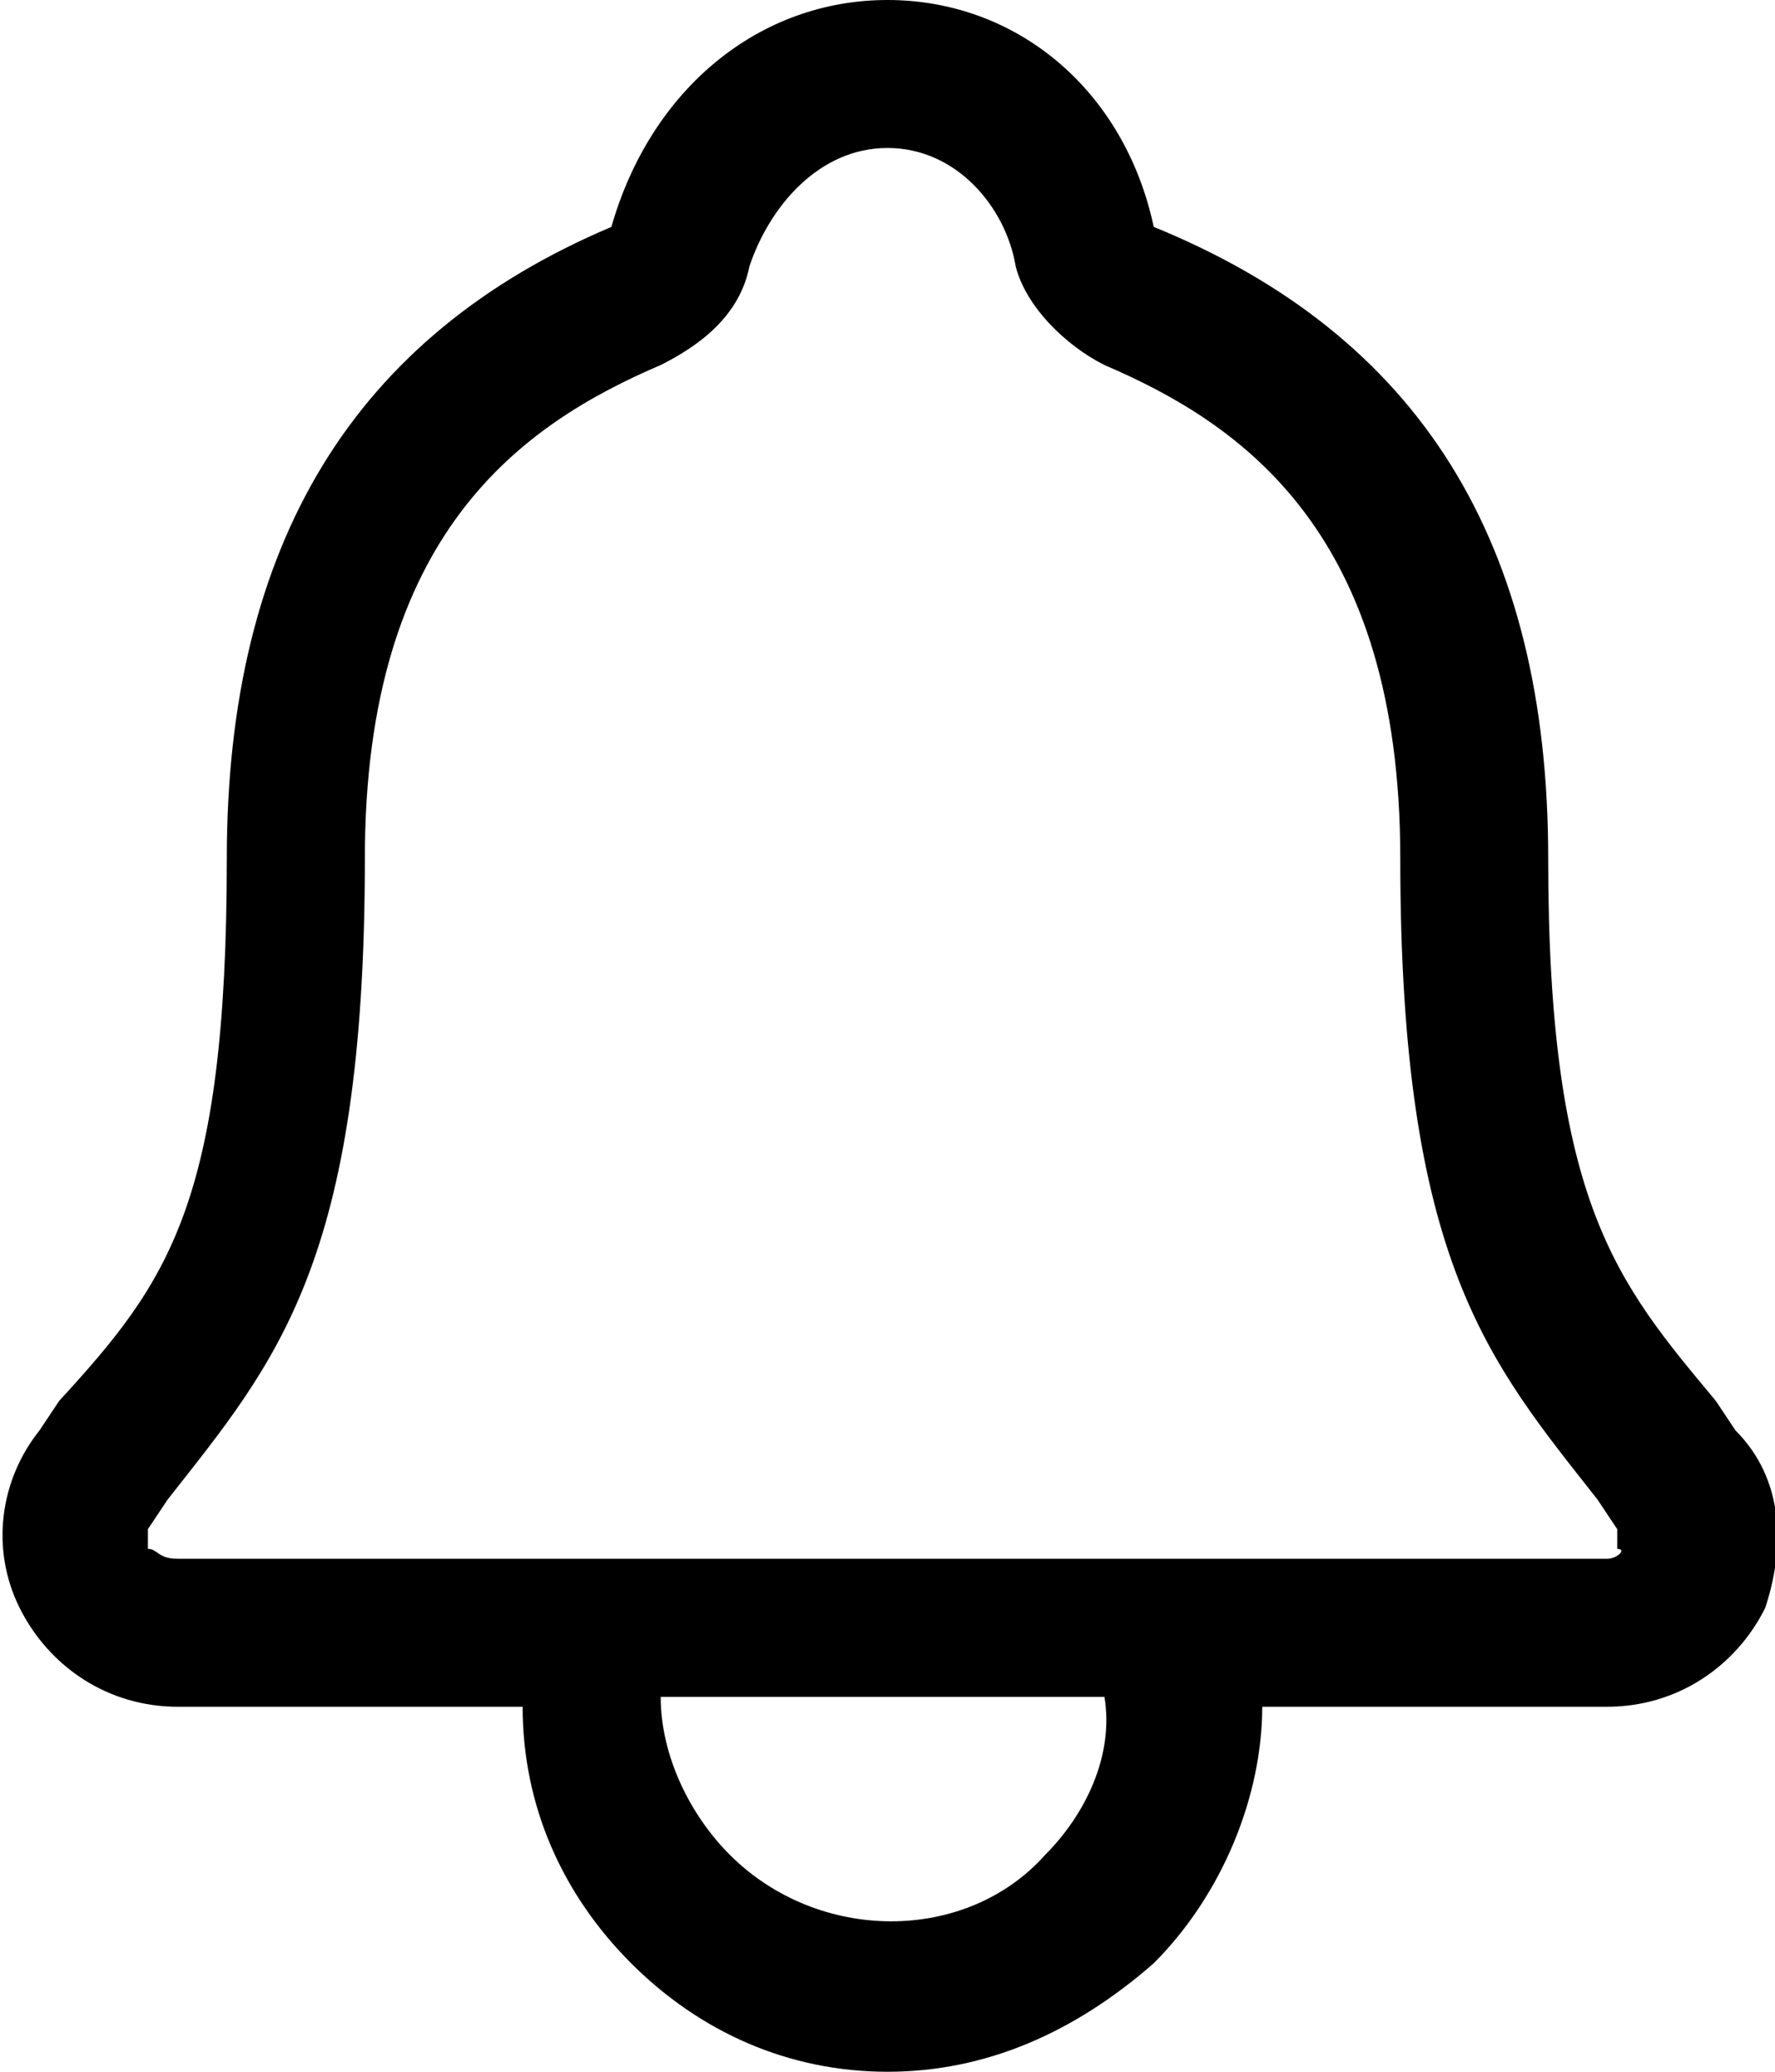 <?xml version="1.0" encoding="utf-8"?>
<!-- Generator: Adobe Illustrator 23.1.0, SVG Export Plug-In . SVG Version: 6.00 Build 0)  -->
<svg version="1.1" id="Layer_1" xmlns="http://www.w3.org/2000/svg" xmlns:xlink="http://www.w3.org/1999/xlink" x="0px" y="0px"
	 width="18px" height="21px" viewBox="0 0 18 21" style="enable-background:new 0 0 18 21;" xml:space="preserve">
<path d="M17.6,14.5C17.6,14.5,17.6,14.5,17.6,14.5l-0.2-0.3c-1-1.2-1.7-2-1.7-5.5c0-3.2-1.3-5.3-4-6.4C11.4,0.9,10.3,0,9,0
	C7.7,0,6.6,0.9,6.2,2.3C3.6,3.4,2.3,5.5,2.3,8.7c0,3.5-0.6,4.3-1.7,5.5l-0.2,0.3C0,15-0.1,15.7,0.2,16.3c0.3,0.6,0.9,1,1.6,1h3.5
	c0,1,0.4,1.9,1.1,2.6C7.1,20.6,8,21,9,21c1,0,1.9-0.4,2.7-1.1c0.7-0.7,1.1-1.7,1.1-2.6h3.5c0.7,0,1.3-0.4,1.6-1
	C18.1,15.7,18.1,15,17.6,14.5z M10.6,18.8c-0.8,0.9-2.3,0.9-3.2,0c-0.4-0.4-0.7-1-0.7-1.6h4.5C11.3,17.8,11,18.4,10.6,18.8z
	 M16.3,15.8H12c0,0,0,0,0,0s0,0,0,0H6c0,0,0,0,0,0s0,0,0,0H1.8c-0.2,0-0.2-0.1-0.3-0.1c0-0.1,0-0.2,0-0.2l0.2-0.3
	c1.1-1.4,2-2.4,2-6.5c0-3.3,1.6-4.4,3-5c0.4-0.2,0.8-0.5,0.9-1C7.8,2.1,8.3,1.5,9,1.5s1.2,0.6,1.3,1.2c0.1,0.4,0.5,0.8,0.9,1
	c1.4,0.6,3,1.7,3,5c0,4.1,0.9,5.1,2,6.5l0.2,0.3c0,0.1,0,0.1,0,0.2C16.5,15.7,16.4,15.8,16.3,15.8z"/>
</svg>
